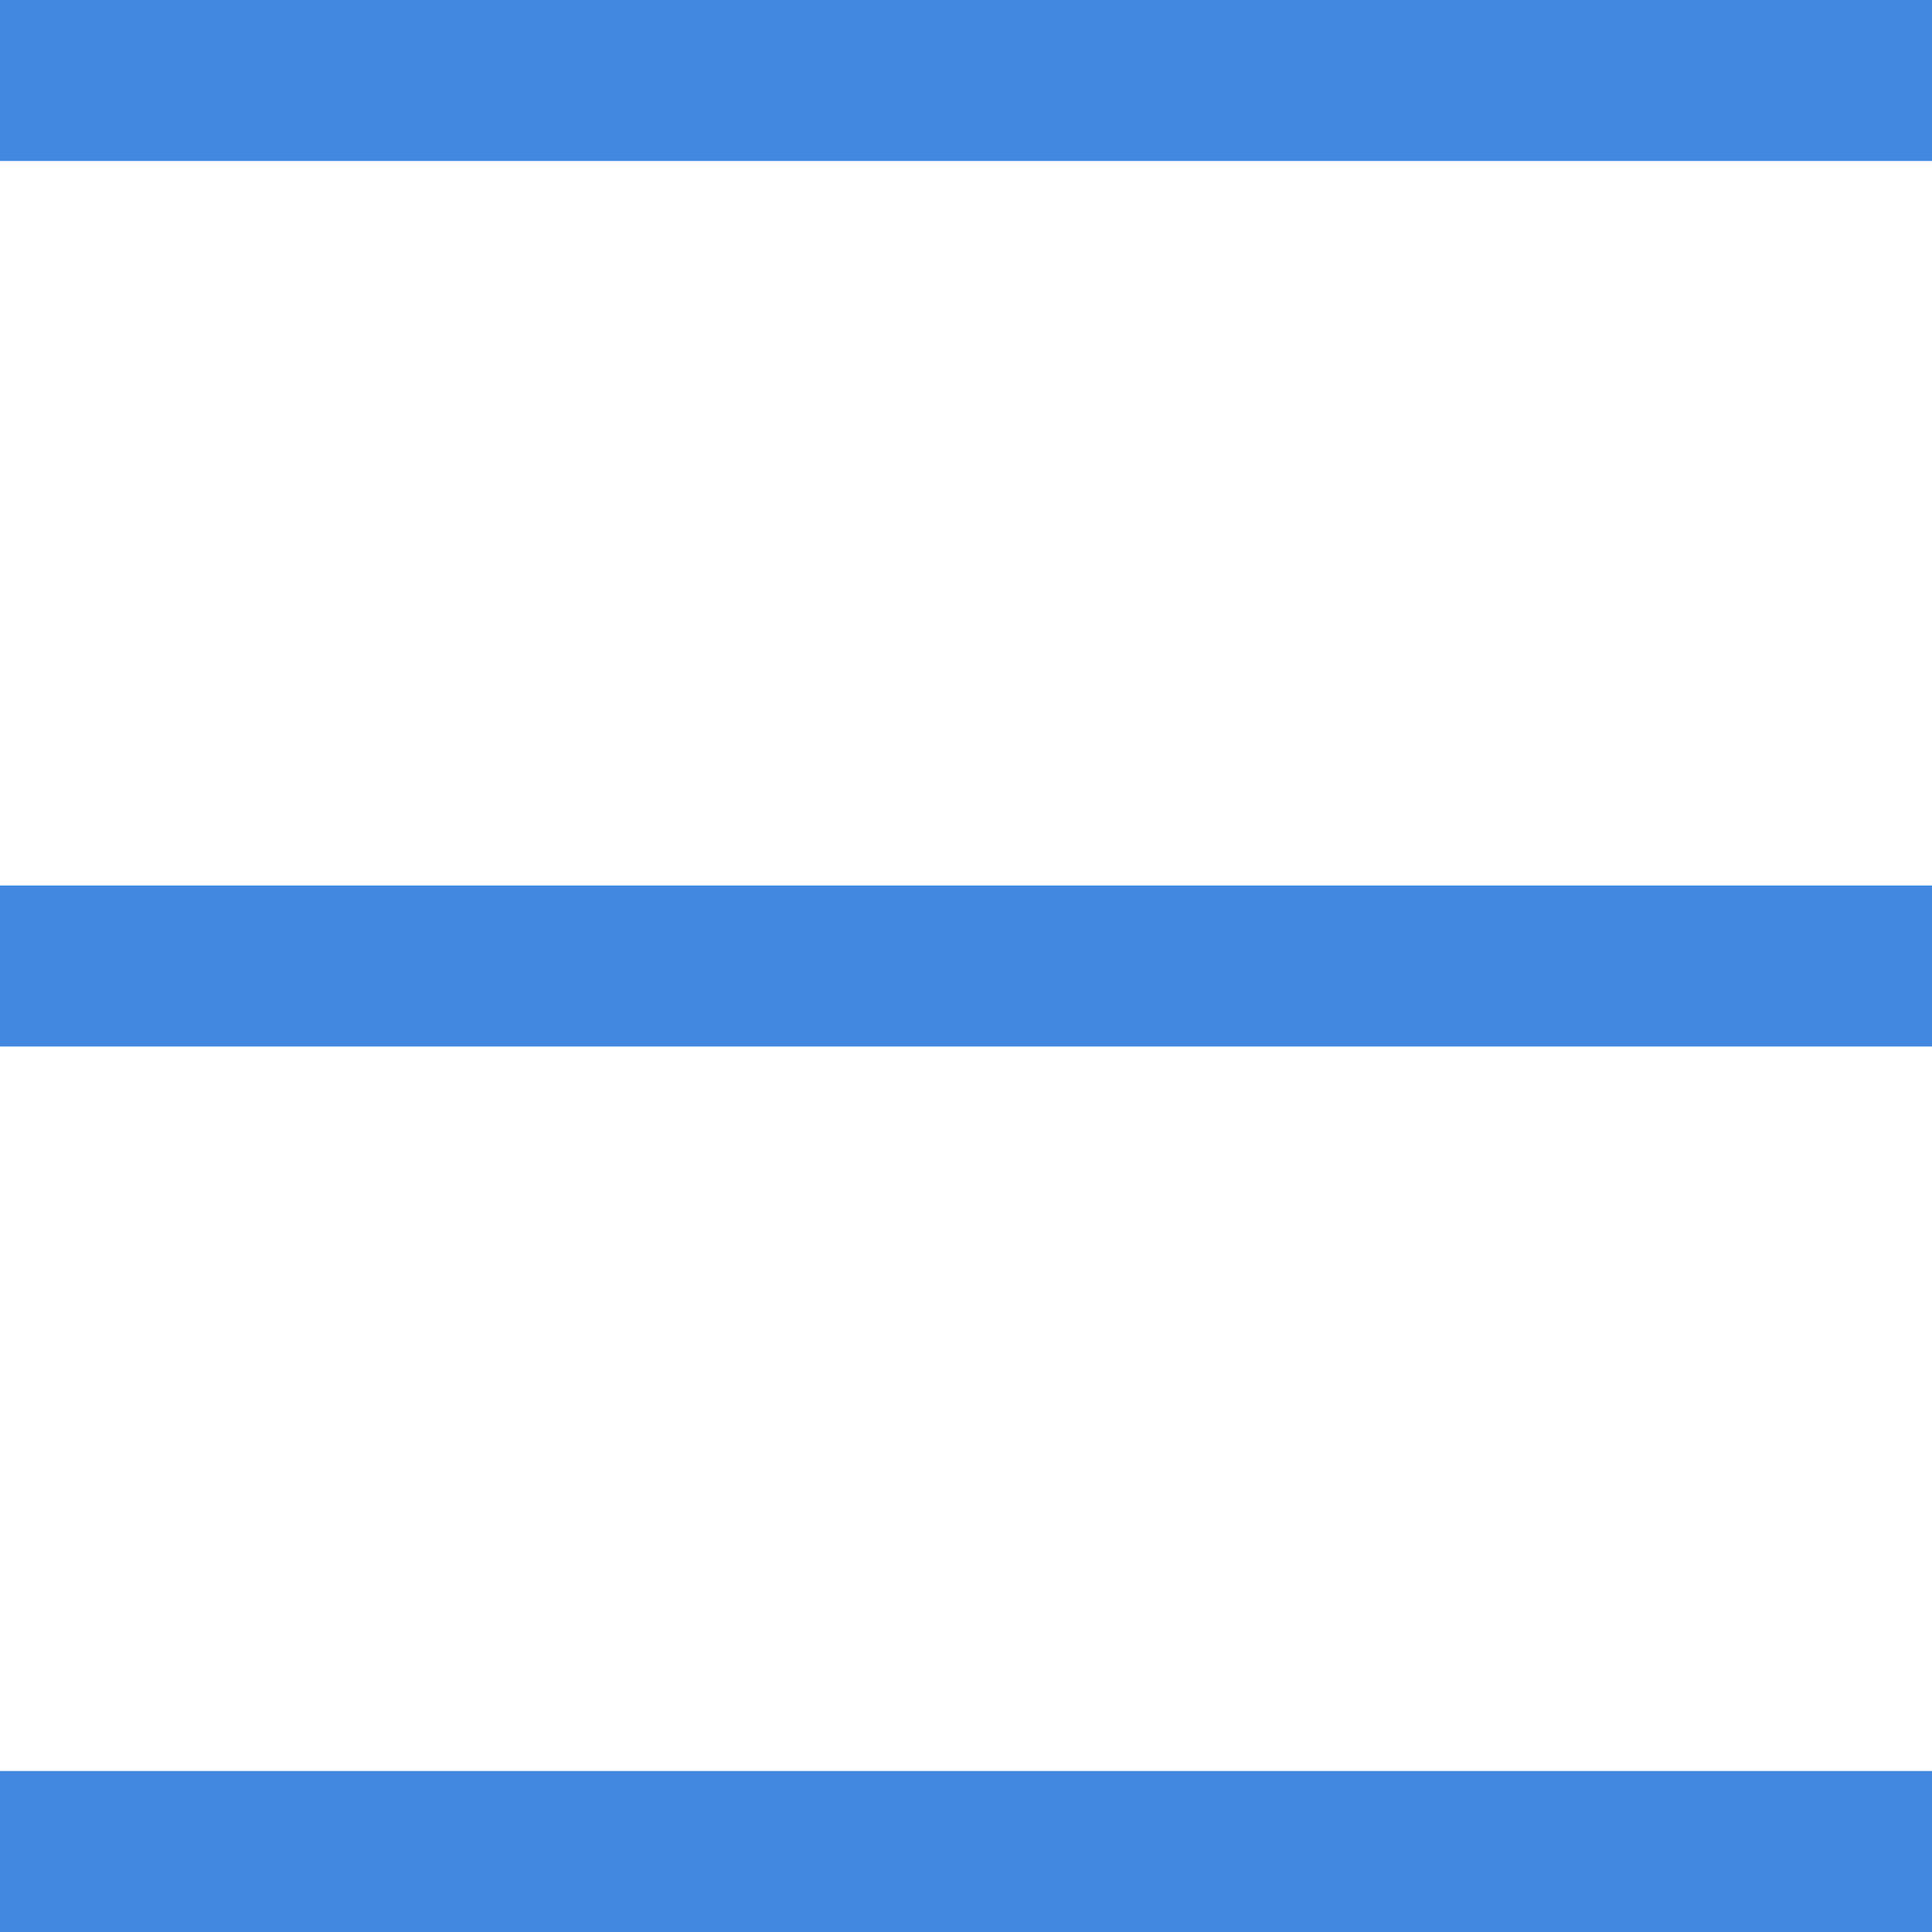 <svg width="24" height="24" viewBox="0 0 24 24" fill="none" xmlns="http://www.w3.org/2000/svg">
<path d="M0 1H24" stroke="#4287E0" stroke-width="2"/>
<path d="M0 23H24" stroke="#4287E0" stroke-width="2"/>
<path d="M0 12H24" stroke="#4287E0" stroke-width="2"/>
</svg>
